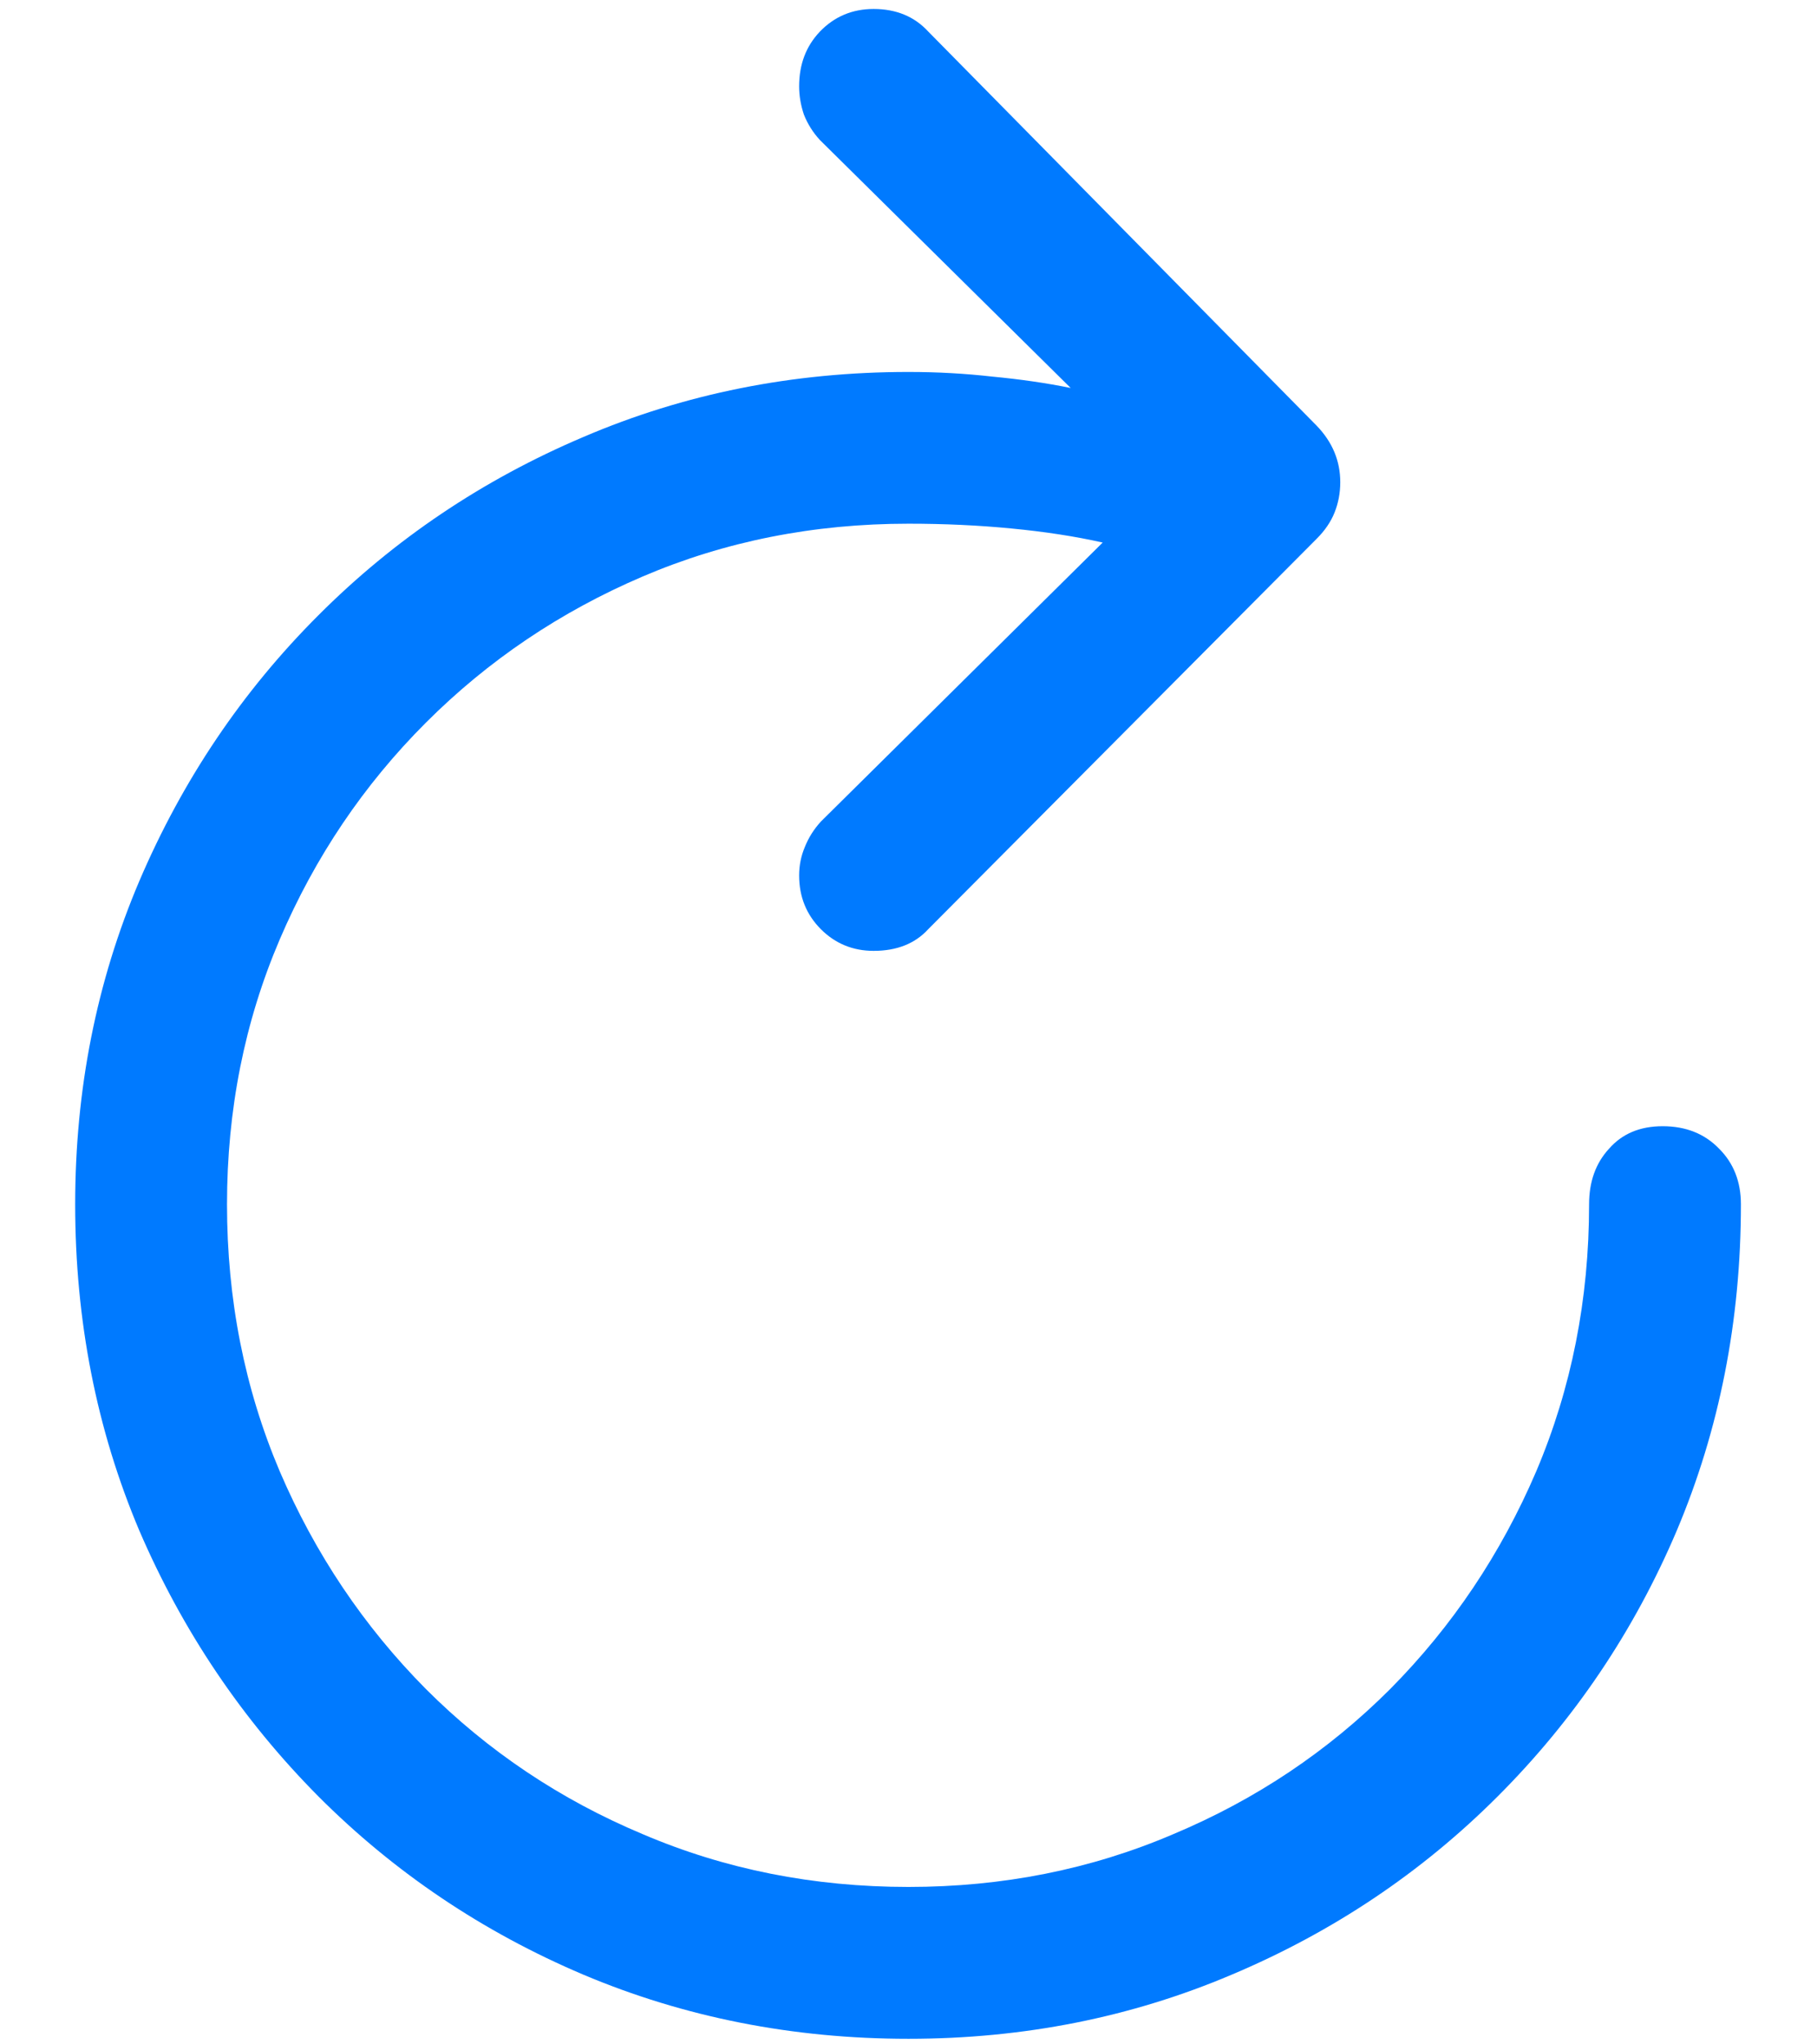 <svg width="16" height="18" viewBox="0 0 16 18" fill="none" xmlns="http://www.w3.org/2000/svg">
<path d="M0.662 10.604C0.662 9.592 0.85 8.643 1.227 7.757C1.608 6.866 2.134 6.086 2.804 5.417C3.473 4.747 4.251 4.224 5.136 3.848C6.027 3.466 6.982 3.275 8 3.275C8.255 3.275 8.501 3.289 8.739 3.316C8.982 3.339 9.212 3.372 9.428 3.416L7.22 1.233C7.159 1.167 7.112 1.092 7.079 1.009C7.051 0.926 7.037 0.843 7.037 0.76C7.037 0.566 7.098 0.406 7.22 0.278C7.347 0.146 7.505 0.079 7.693 0.079C7.892 0.079 8.053 0.146 8.174 0.278L11.594 3.748C11.733 3.892 11.802 4.058 11.802 4.246C11.802 4.34 11.785 4.429 11.752 4.512C11.719 4.595 11.666 4.672 11.594 4.744L8.174 8.181C8.058 8.308 7.898 8.372 7.693 8.372C7.51 8.372 7.355 8.308 7.228 8.181C7.101 8.053 7.037 7.896 7.037 7.708C7.037 7.619 7.054 7.536 7.087 7.458C7.12 7.375 7.167 7.301 7.228 7.234L9.71 4.777C9.466 4.722 9.198 4.681 8.905 4.653C8.617 4.625 8.315 4.611 8 4.611C7.164 4.611 6.384 4.766 5.659 5.076C4.934 5.386 4.298 5.815 3.75 6.363C3.202 6.911 2.773 7.547 2.463 8.272C2.153 8.997 1.999 9.774 1.999 10.604C1.999 11.44 2.153 12.223 2.463 12.954C2.773 13.678 3.202 14.318 3.75 14.871C4.298 15.419 4.934 15.845 5.659 16.149C6.384 16.459 7.164 16.614 8 16.614C8.83 16.614 9.608 16.459 10.332 16.149C11.057 15.845 11.694 15.419 12.242 14.871C12.79 14.318 13.218 13.678 13.528 12.954C13.838 12.223 13.993 11.44 13.993 10.604C13.993 10.405 14.051 10.242 14.168 10.115C14.284 9.982 14.441 9.916 14.641 9.916C14.845 9.916 15.011 9.982 15.139 10.115C15.266 10.242 15.33 10.405 15.33 10.604C15.33 11.628 15.141 12.586 14.765 13.477C14.389 14.362 13.863 15.142 13.188 15.817C12.518 16.487 11.738 17.01 10.847 17.386C9.962 17.762 9.013 17.951 8 17.951C6.982 17.951 6.027 17.762 5.136 17.386C4.251 17.01 3.473 16.487 2.804 15.817C2.134 15.142 1.608 14.362 1.227 13.477C0.85 12.586 0.662 11.628 0.662 10.604Z" fill="#007AFF"/>
</svg>
